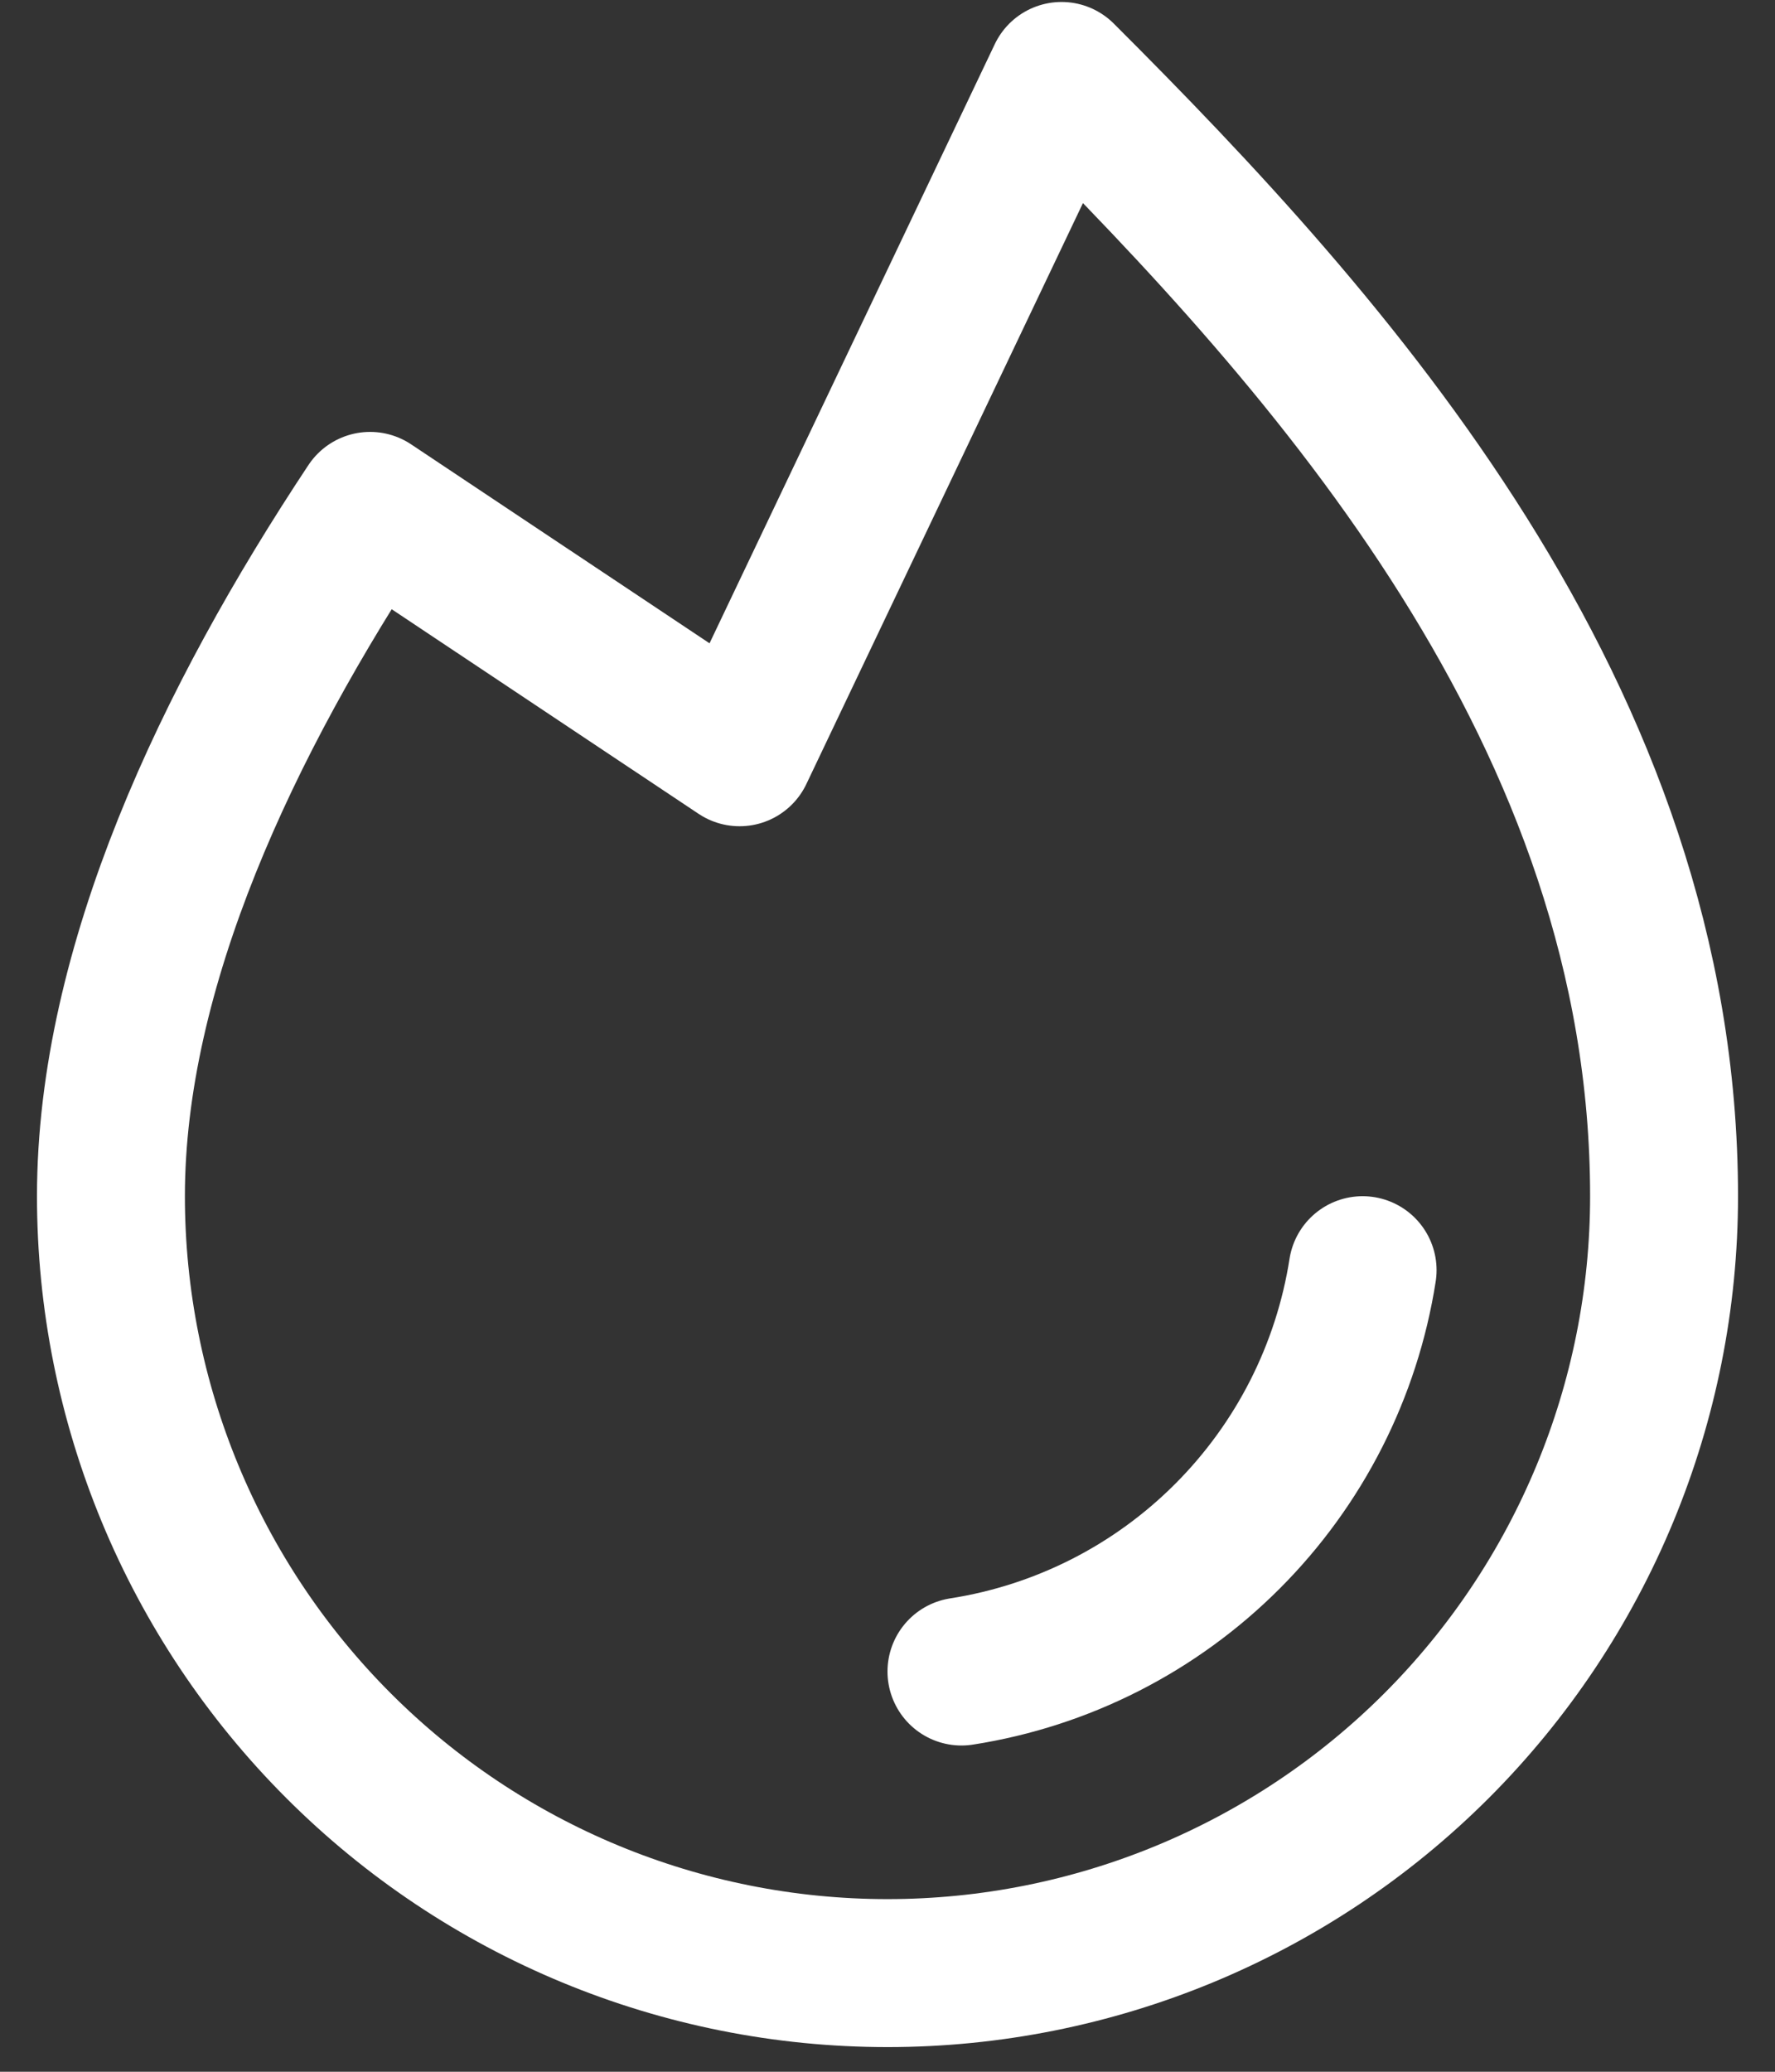 <svg width="18" height="21" viewBox="0 0 18 21" fill="none" xmlns="http://www.w3.org/2000/svg">
<rect x="0" y="0" width="18" height="21" fill="#333333" stroke="none"/>
<path d="M13.818 12.875C13.658 13.897 13.178 14.841 12.447 15.572C11.716 16.304 10.772 16.784 9.75 16.943M3.753 5.128C2.306 7.309 1.125 9.802 1.125 12.125C1.125 14.214 1.955 16.217 3.432 17.694C4.908 19.171 6.911 20 9 20C11.089 20 13.092 19.171 14.569 17.694C16.045 16.217 16.875 14.214 16.875 12.125C16.875 7.25 13.5 3.5 10.765 0.77L7.5 7.625L3.753 5.128Z" stroke="white" stroke-width="1.5" stroke-linecap="round" stroke-linejoin="round"/>
</svg>
